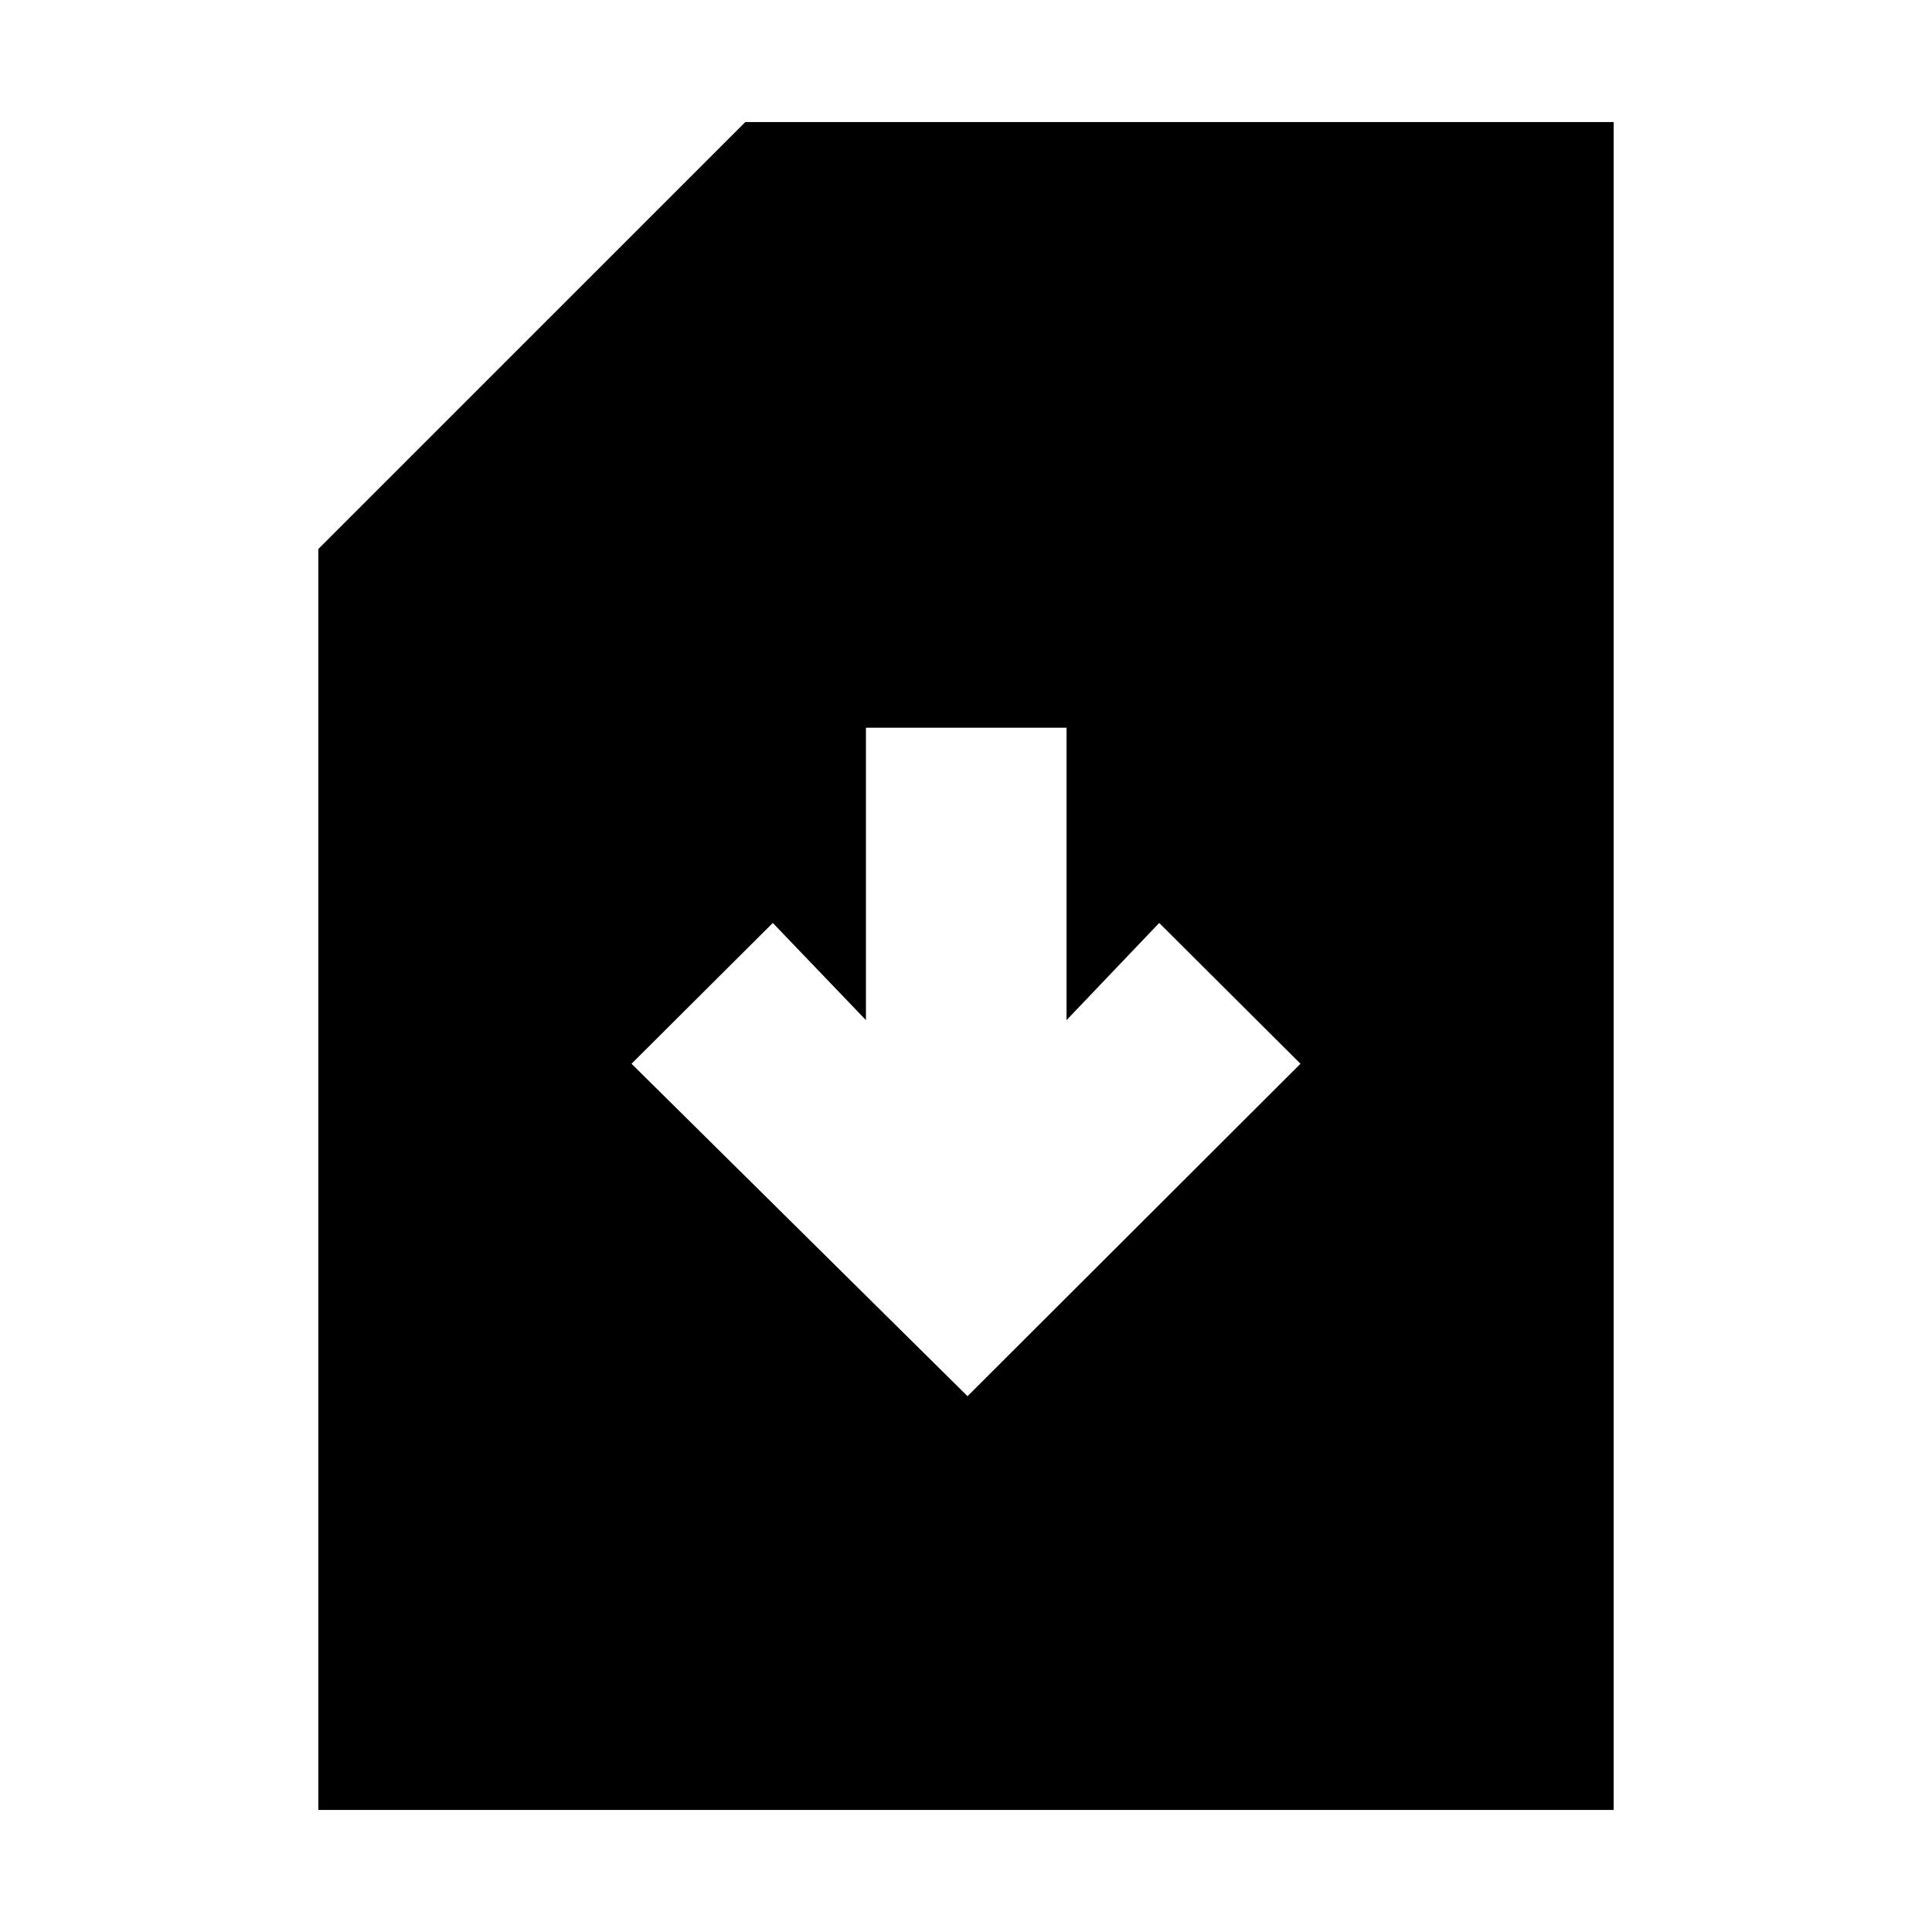 <svg xmlns="http://www.w3.org/2000/svg" height="20" viewBox="0 -960 960 960" width="20"><path d="M480.76-266.24 646.2-431.43 576-501.39l-46.04 48.28v-145.28h-99.68v145.28L384-501.39l-70.2 69.96 166.96 165.19ZM158.17-60.65V-687.2l212.16-212.15h431.5v838.7H158.17Z"/></svg>